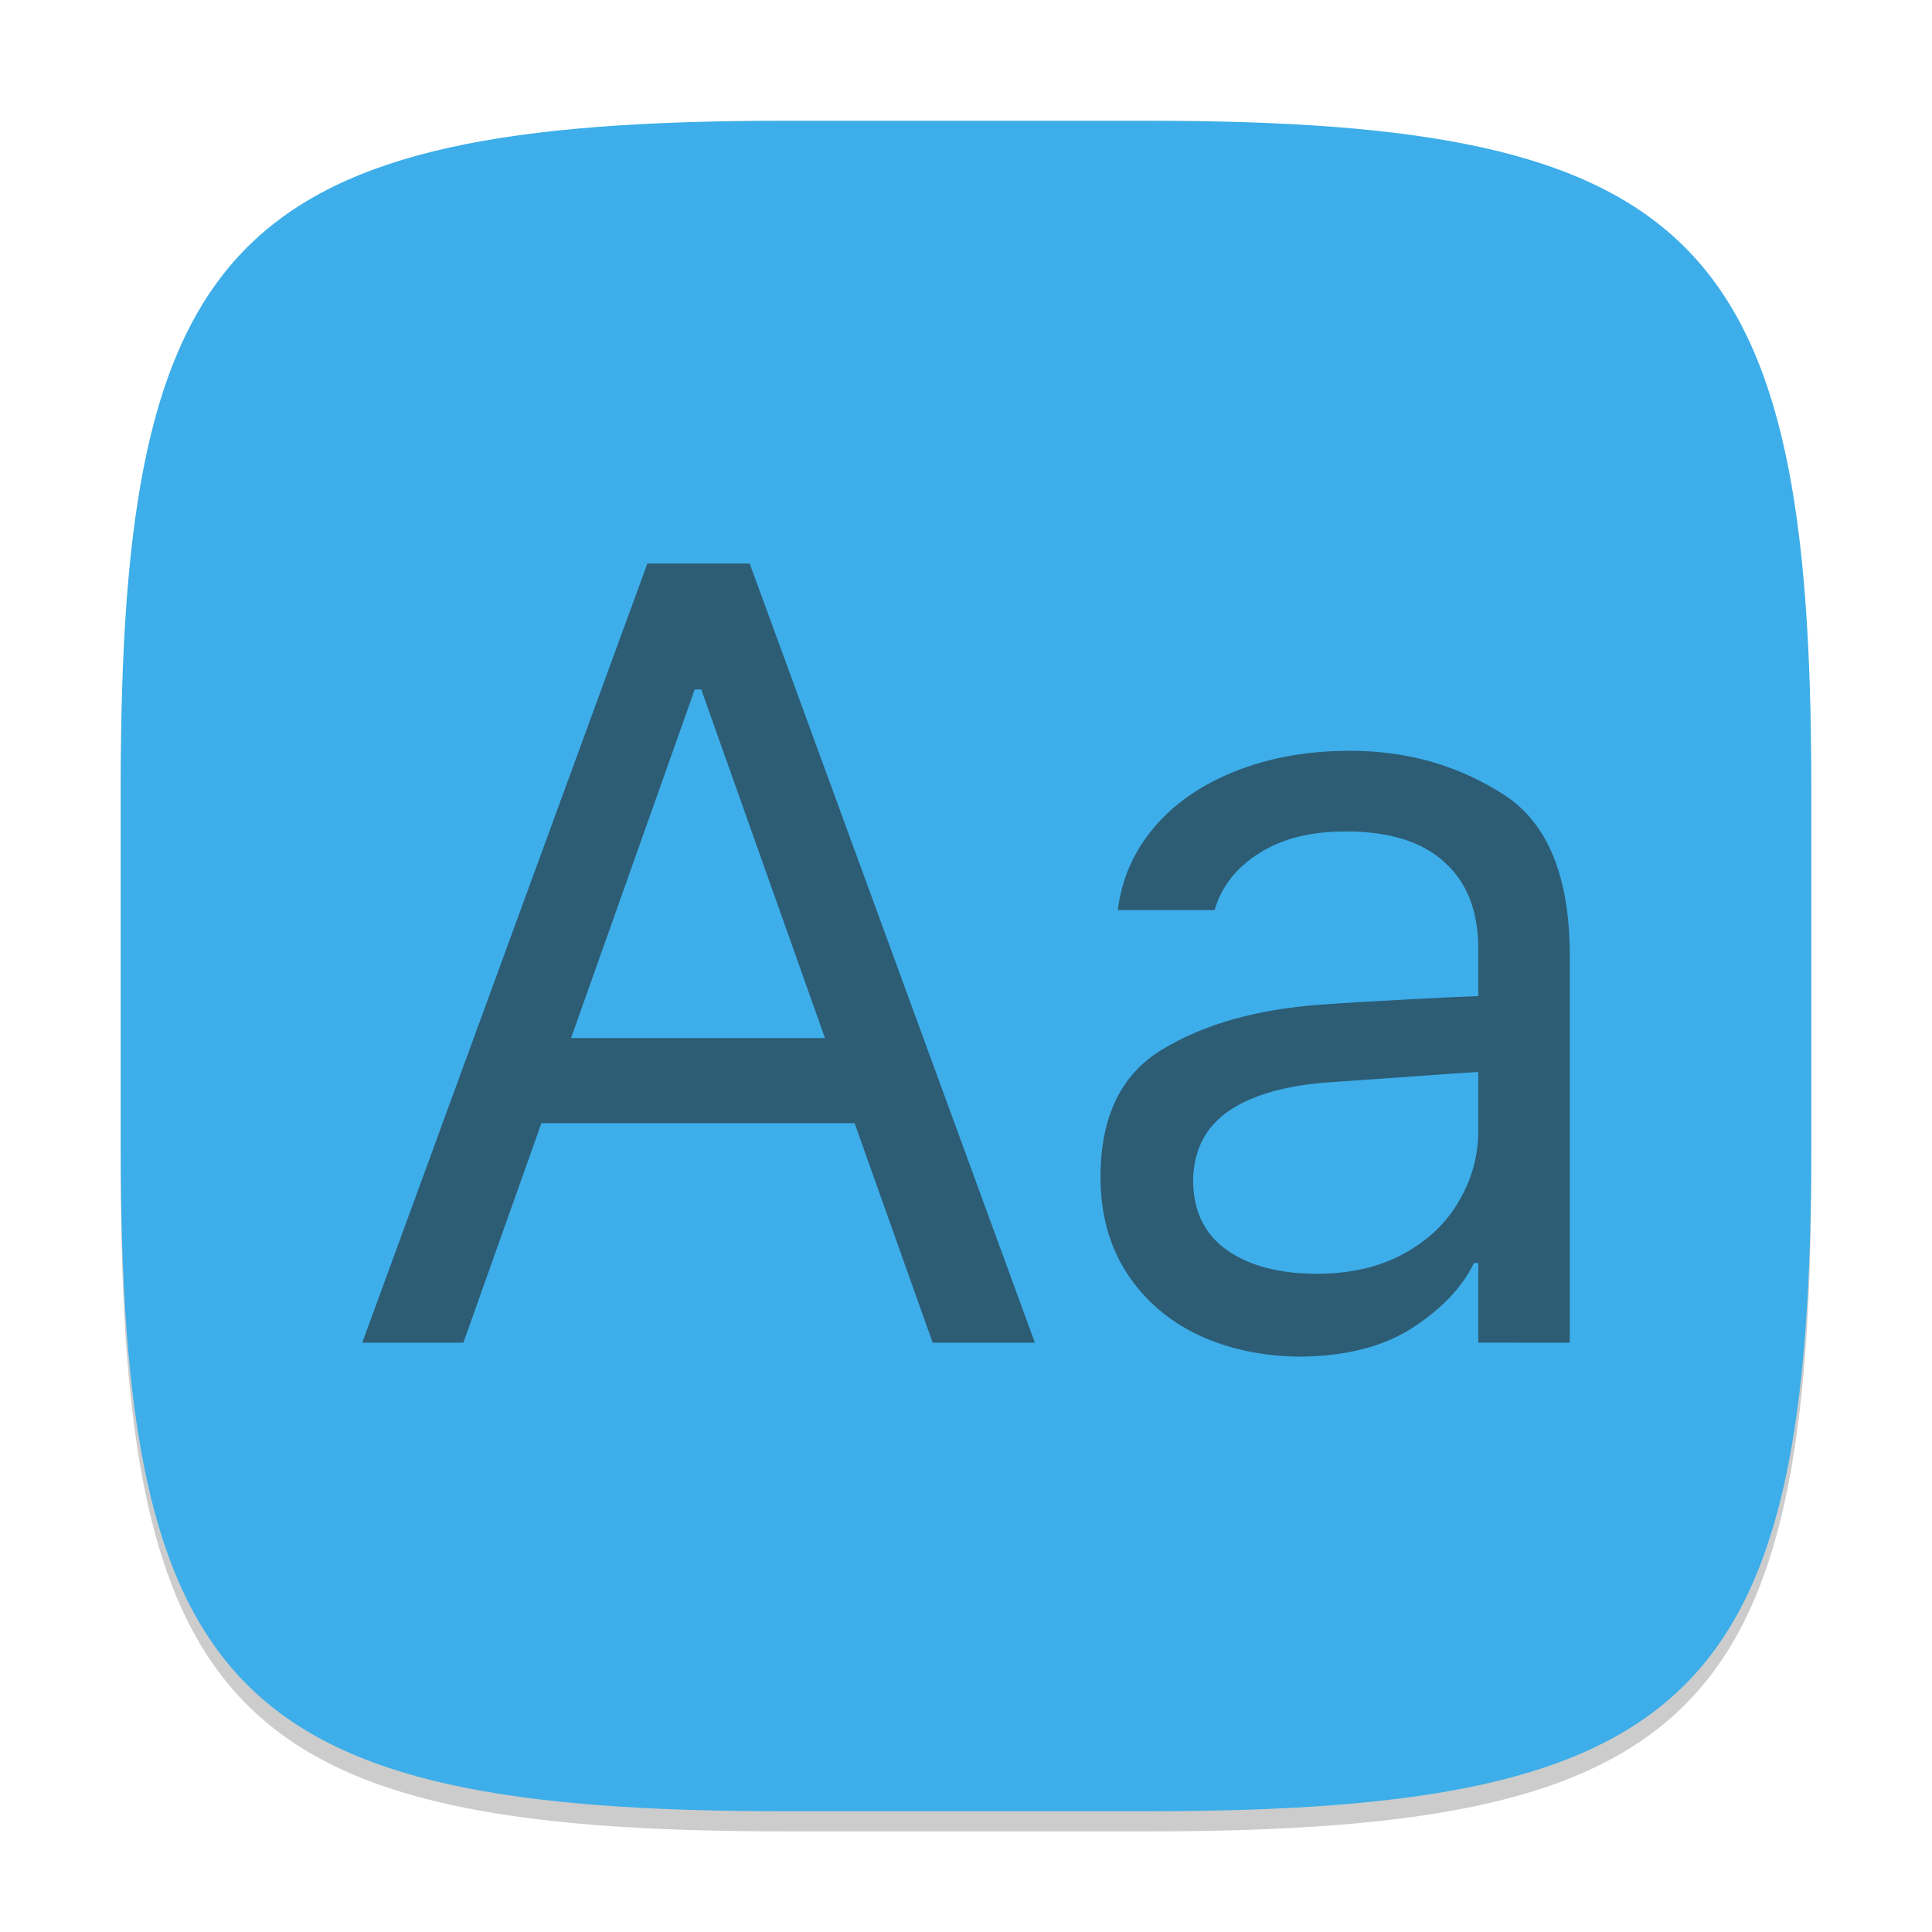 <?xml version="1.0" encoding="UTF-8" standalone="no"?>
<!-- Created with Inkscape (http://www.inkscape.org/) -->

<svg
   width="96"
   height="96"
   viewBox="0 0 96 96"
   version="1.1"
   id="svg5"
   inkscape:version="1.2.2 (1:1.2.2+202305151914+b0a8486541)"
   sodipodi:docname="preferences-desktop-font.svg"
   xmlns:inkscape="http://www.inkscape.org/namespaces/inkscape"
   xmlns:sodipodi="http://sodipodi.sourceforge.net/DTD/sodipodi-0.dtd"
   xmlns="http://www.w3.org/2000/svg"
   xmlns:svg="http://www.w3.org/2000/svg">
  <sodipodi:namedview
     id="namedview7"
     pagecolor="#ffffff"
     bordercolor="#000000"
     borderopacity="0.25"
     inkscape:showpageshadow="2"
     inkscape:pageopacity="0.0"
     inkscape:pagecheckerboard="0"
     inkscape:deskcolor="#d1d1d1"
     inkscape:document-units="px"
     showgrid="false"
     inkscape:zoom="8.3958333"
     inkscape:cx="47.940447"
     inkscape:cy="48"
     inkscape:window-width="1920"
     inkscape:window-height="1008"
     inkscape:window-x="0"
     inkscape:window-y="0"
     inkscape:window-maximized="1"
     inkscape:current-layer="svg5"
     showguides="false" />
  <defs
     id="defs2">
    <style
       id="current-color-scheme"
       type="text/css">
         .ColorScheme-Text { color:#232629; }
         .ColorScheme-Highlight { color:#3daee9; }
     </style>
  </defs>
  <path
     d="M 39,7 C 11.696,7 6,12.819 6,40 v 18 c 0,27.181 5.696,33 33,33 H 57 C 84.304,91 90,85.181 90,58 V 40 C 90,12.819 84.304,7 57,7"
     style="opacity:0.2;fill:#000000;stroke-width:3;stroke-linecap:round;stroke-linejoin:round"
     id="path563" />
  <path
     id="path530"
     style="fill:currentColor;fill-opacity:1;stroke-width:3;stroke-linecap:round;stroke-linejoin:round"
     d="M 39,6 C 11.696,6 6,11.819 6,39 v 18 c 0,27.181 5.696,33 33,33 H 57 C 84.304,90 90,84.181 90,57 V 39 C 90,11.819 84.304,6 57,6 Z"
     class="ColorScheme-Highlight" />
  <path
     d="M 32.169,28 18,66.717 h 5.025 l 3.878,-10.909 h 15.562 l 3.878,10.909 h 5.08 L 37.25,28 Z m 2.354,6.256 h 0.321 L 40.993,51.582 H 28.375 Z m 32.568,3.05 c -2.103,0 -4.004,0.336 -5.697,1.013 -1.676,0.66 -3.02,1.587 -4.036,2.781 -1.016,1.194 -1.62,2.568 -1.816,4.119 h 4.812 c 0.339,-1.159 1.069,-2.096 2.192,-2.809 1.123,-0.731 2.568,-1.096 4.332,-1.096 2.157,0 3.786,0.507 4.891,1.523 1.123,0.998 1.685,2.433 1.685,4.305 v 2.354 c -0.624,0.018 -1.781,0.073 -3.474,0.162 -1.693,0.089 -3.158,0.176 -4.388,0.265 -3.155,0.232 -5.767,0.972 -7.834,2.22 -2.05,1.23 -3.074,3.344 -3.074,6.338 0,1.836 0.436,3.429 1.31,4.784 0.873,1.337 2.06,2.361 3.557,3.074 1.497,0.695 3.175,1.054 5.029,1.072 2.282,-0.018 4.143,-0.493 5.587,-1.42 1.462,-0.945 2.486,-2.021 3.074,-3.233 h 0.214 v 3.957 H 78 V 47.574 c 0.018,-4.011 -1.097,-6.723 -3.343,-8.131 -2.246,-1.426 -4.767,-2.137 -7.565,-2.137 z m 6.363,15.962 v 2.912 c 0,1.248 -0.32,2.418 -0.962,3.505 -0.624,1.087 -1.542,1.96 -2.754,2.619 -1.212,0.66 -2.647,0.989 -4.305,0.989 -1.854,0 -3.344,-0.391 -4.467,-1.175 -1.105,-0.784 -1.664,-1.925 -1.682,-3.423 0.018,-1.533 0.612,-2.703 1.789,-3.505 1.194,-0.802 2.882,-1.274 5.056,-1.417 l 3.795,-0.265 c 1.943,-0.143 3.119,-0.223 3.529,-0.241 z"
     style="font-size:8.21px;line-height:1.25;font-family:Pretendard;-inkscape-font-specification:Pretendard;opacity:0.6;fill:currentColor;stroke-width:1.369"
     class="ColorScheme-Text"
     id="path1940" />
</svg>
